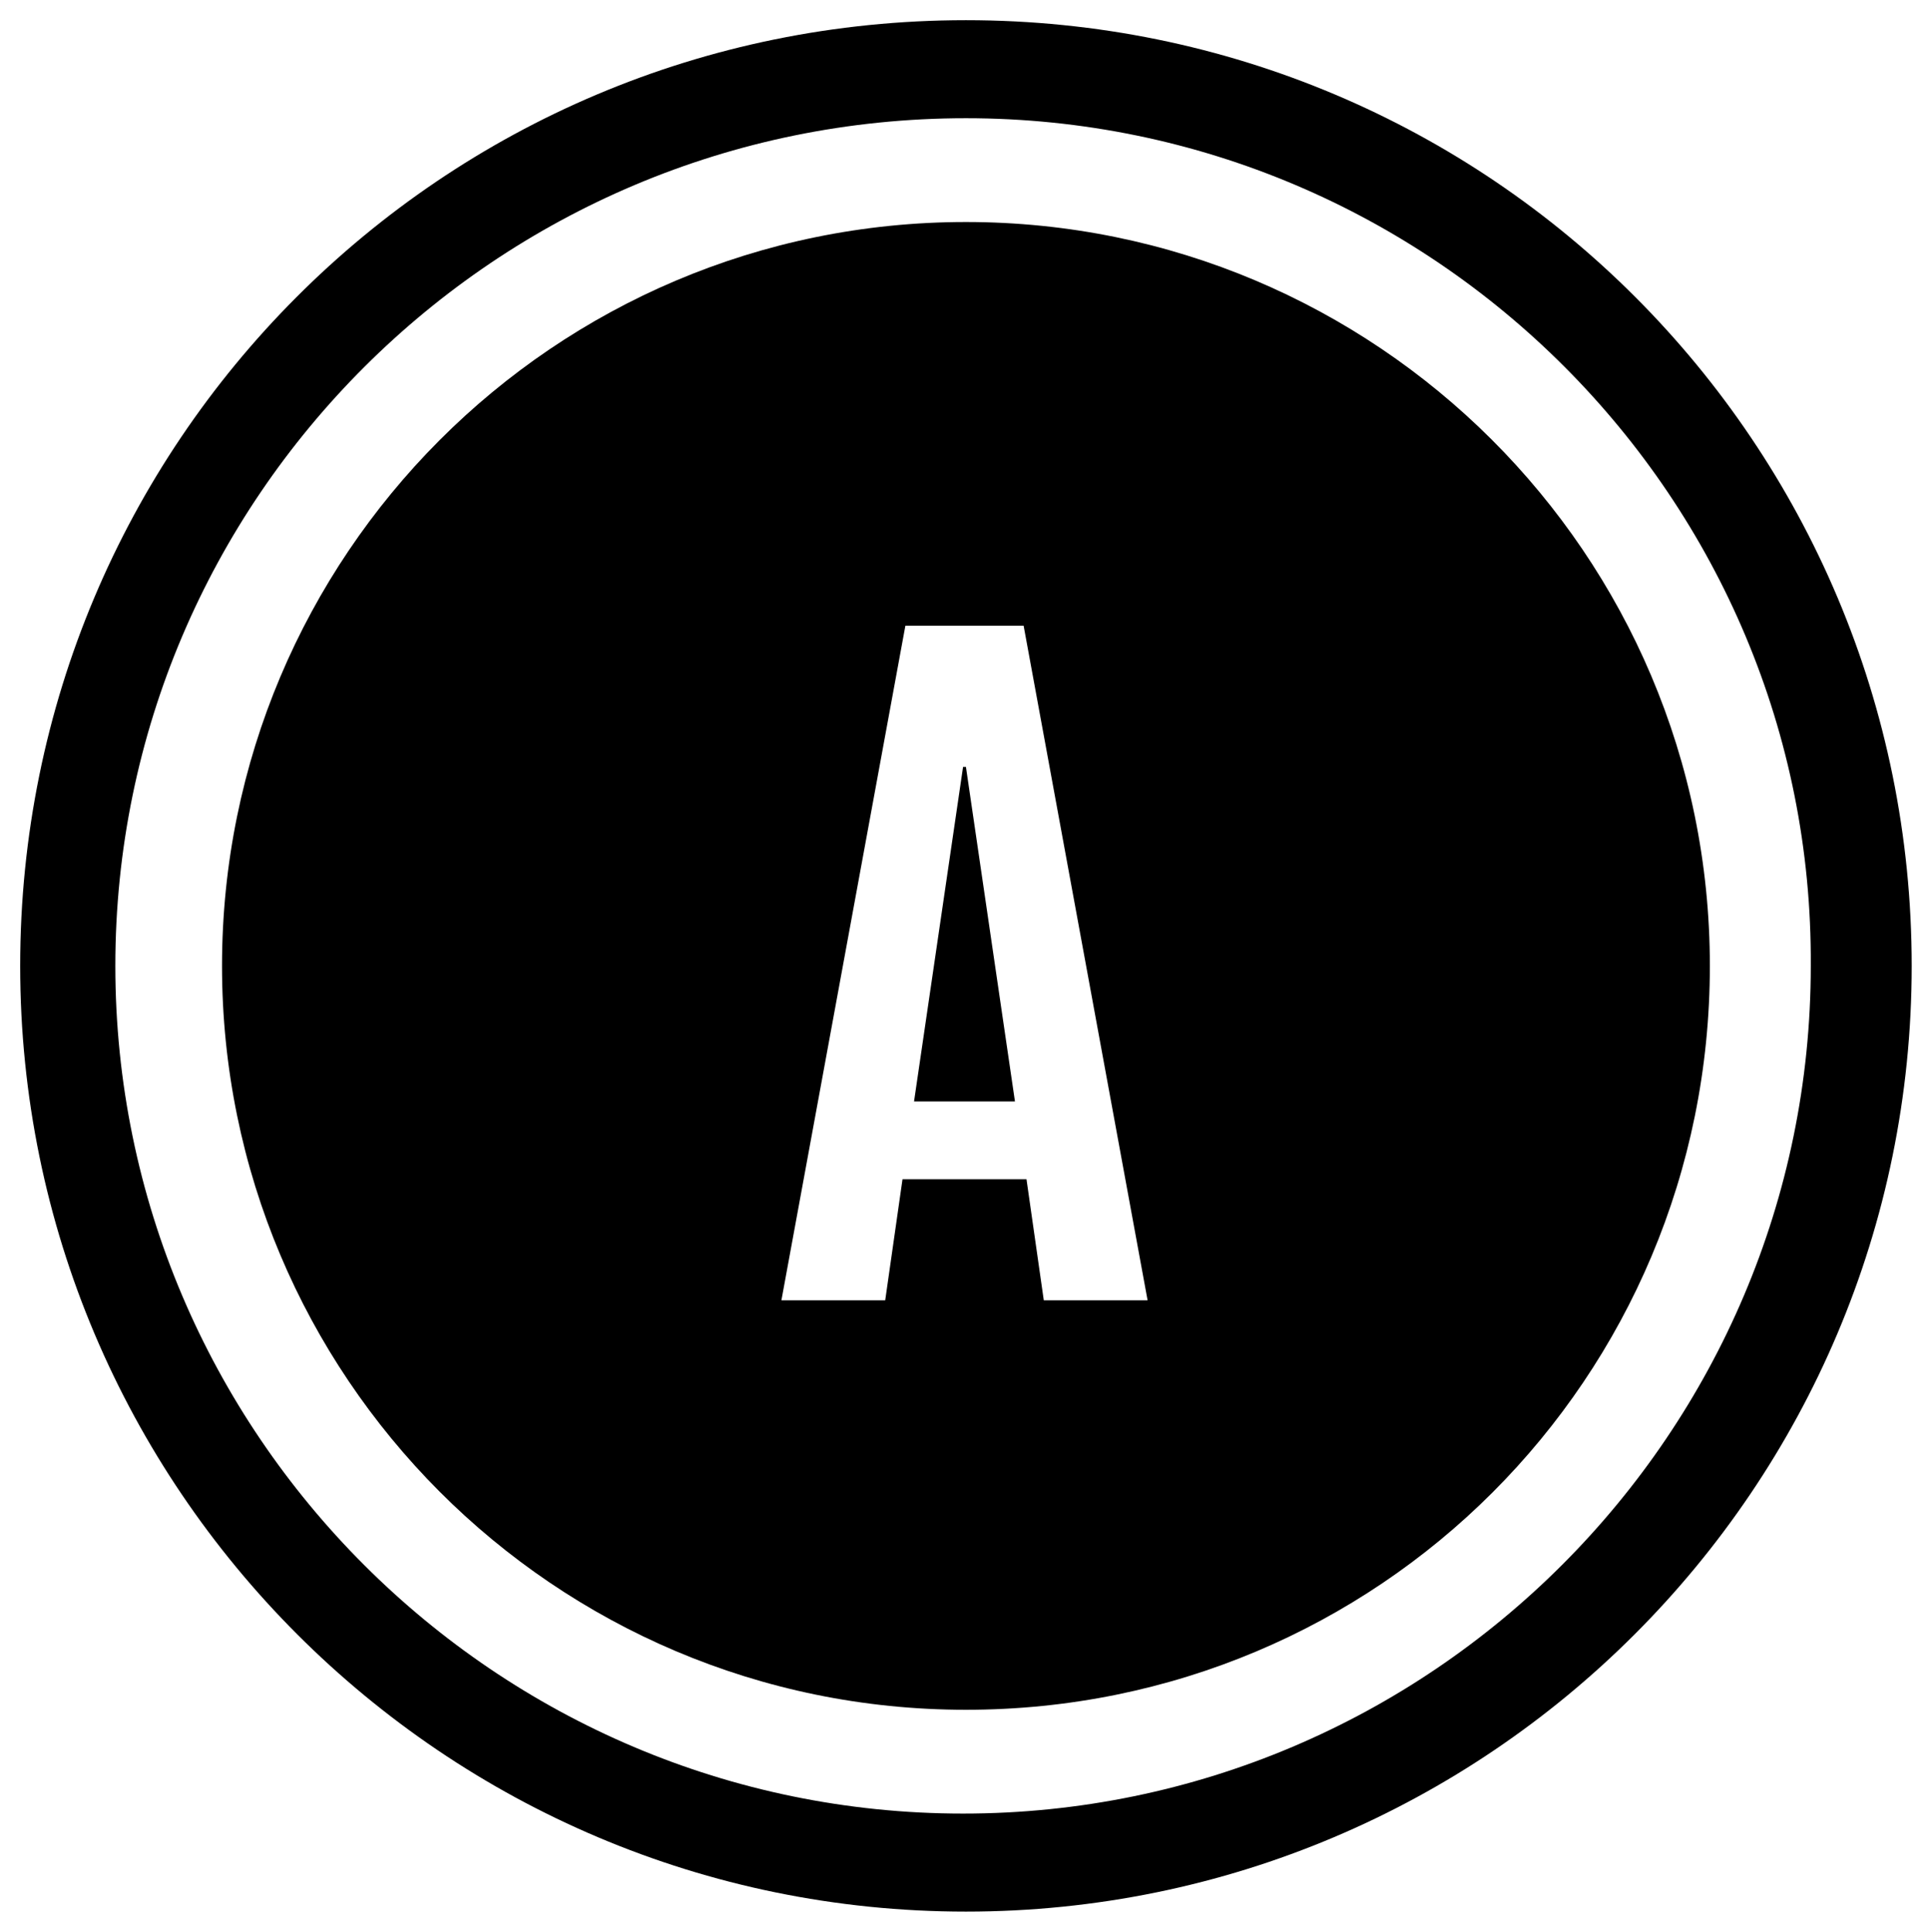 <?xml version="1.0" encoding="utf-8"?>
<!-- Generator: Adobe Illustrator 19.1.0, SVG Export Plug-In . SVG Version: 6.00 Build 0)  -->
<svg version="1.1" id="Layer_1" xmlns="http://www.w3.org/2000/svg" xmlns:xlink="http://www.w3.org/1999/xlink" x="0px" y="0px"
	 viewBox="0 0 66.9 67" style="enable-background:new 0 0 66.9 67;" xml:space="preserve">
<path d="M33.5,66.3c-18.1,0-32.8-14.7-32.8-32.8S15.3,0.7,33.5,0.7s32.8,14.7,32.8,32.8S51.6,66.3,33.5,66.3z M33.5,4.1
	C17.2,4.1,4,17.3,4,33.5c0,16.2,13.2,29.4,29.4,29.4s29.4-13.2,29.4-29.4C62.9,17.3,49.7,4.1,33.5,4.1z"/>
<g>
	<polygon points="33.4,26.6 31.7,38.2 35.2,38.2 33.5,26.6 	"/>
	<path d="M33.5,7.7C19.2,7.7,7.7,19.3,7.7,33.5s11.5,25.8,25.8,25.8s25.8-11.5,25.8-25.8S47.7,7.7,33.5,7.7z M36.2,45.1l-0.6-4.2
		h-4.3l-0.6,4.2h-3.6l4.3-23.4h4.1l4.3,23.4H36.2z"/>
</g>
</svg>
